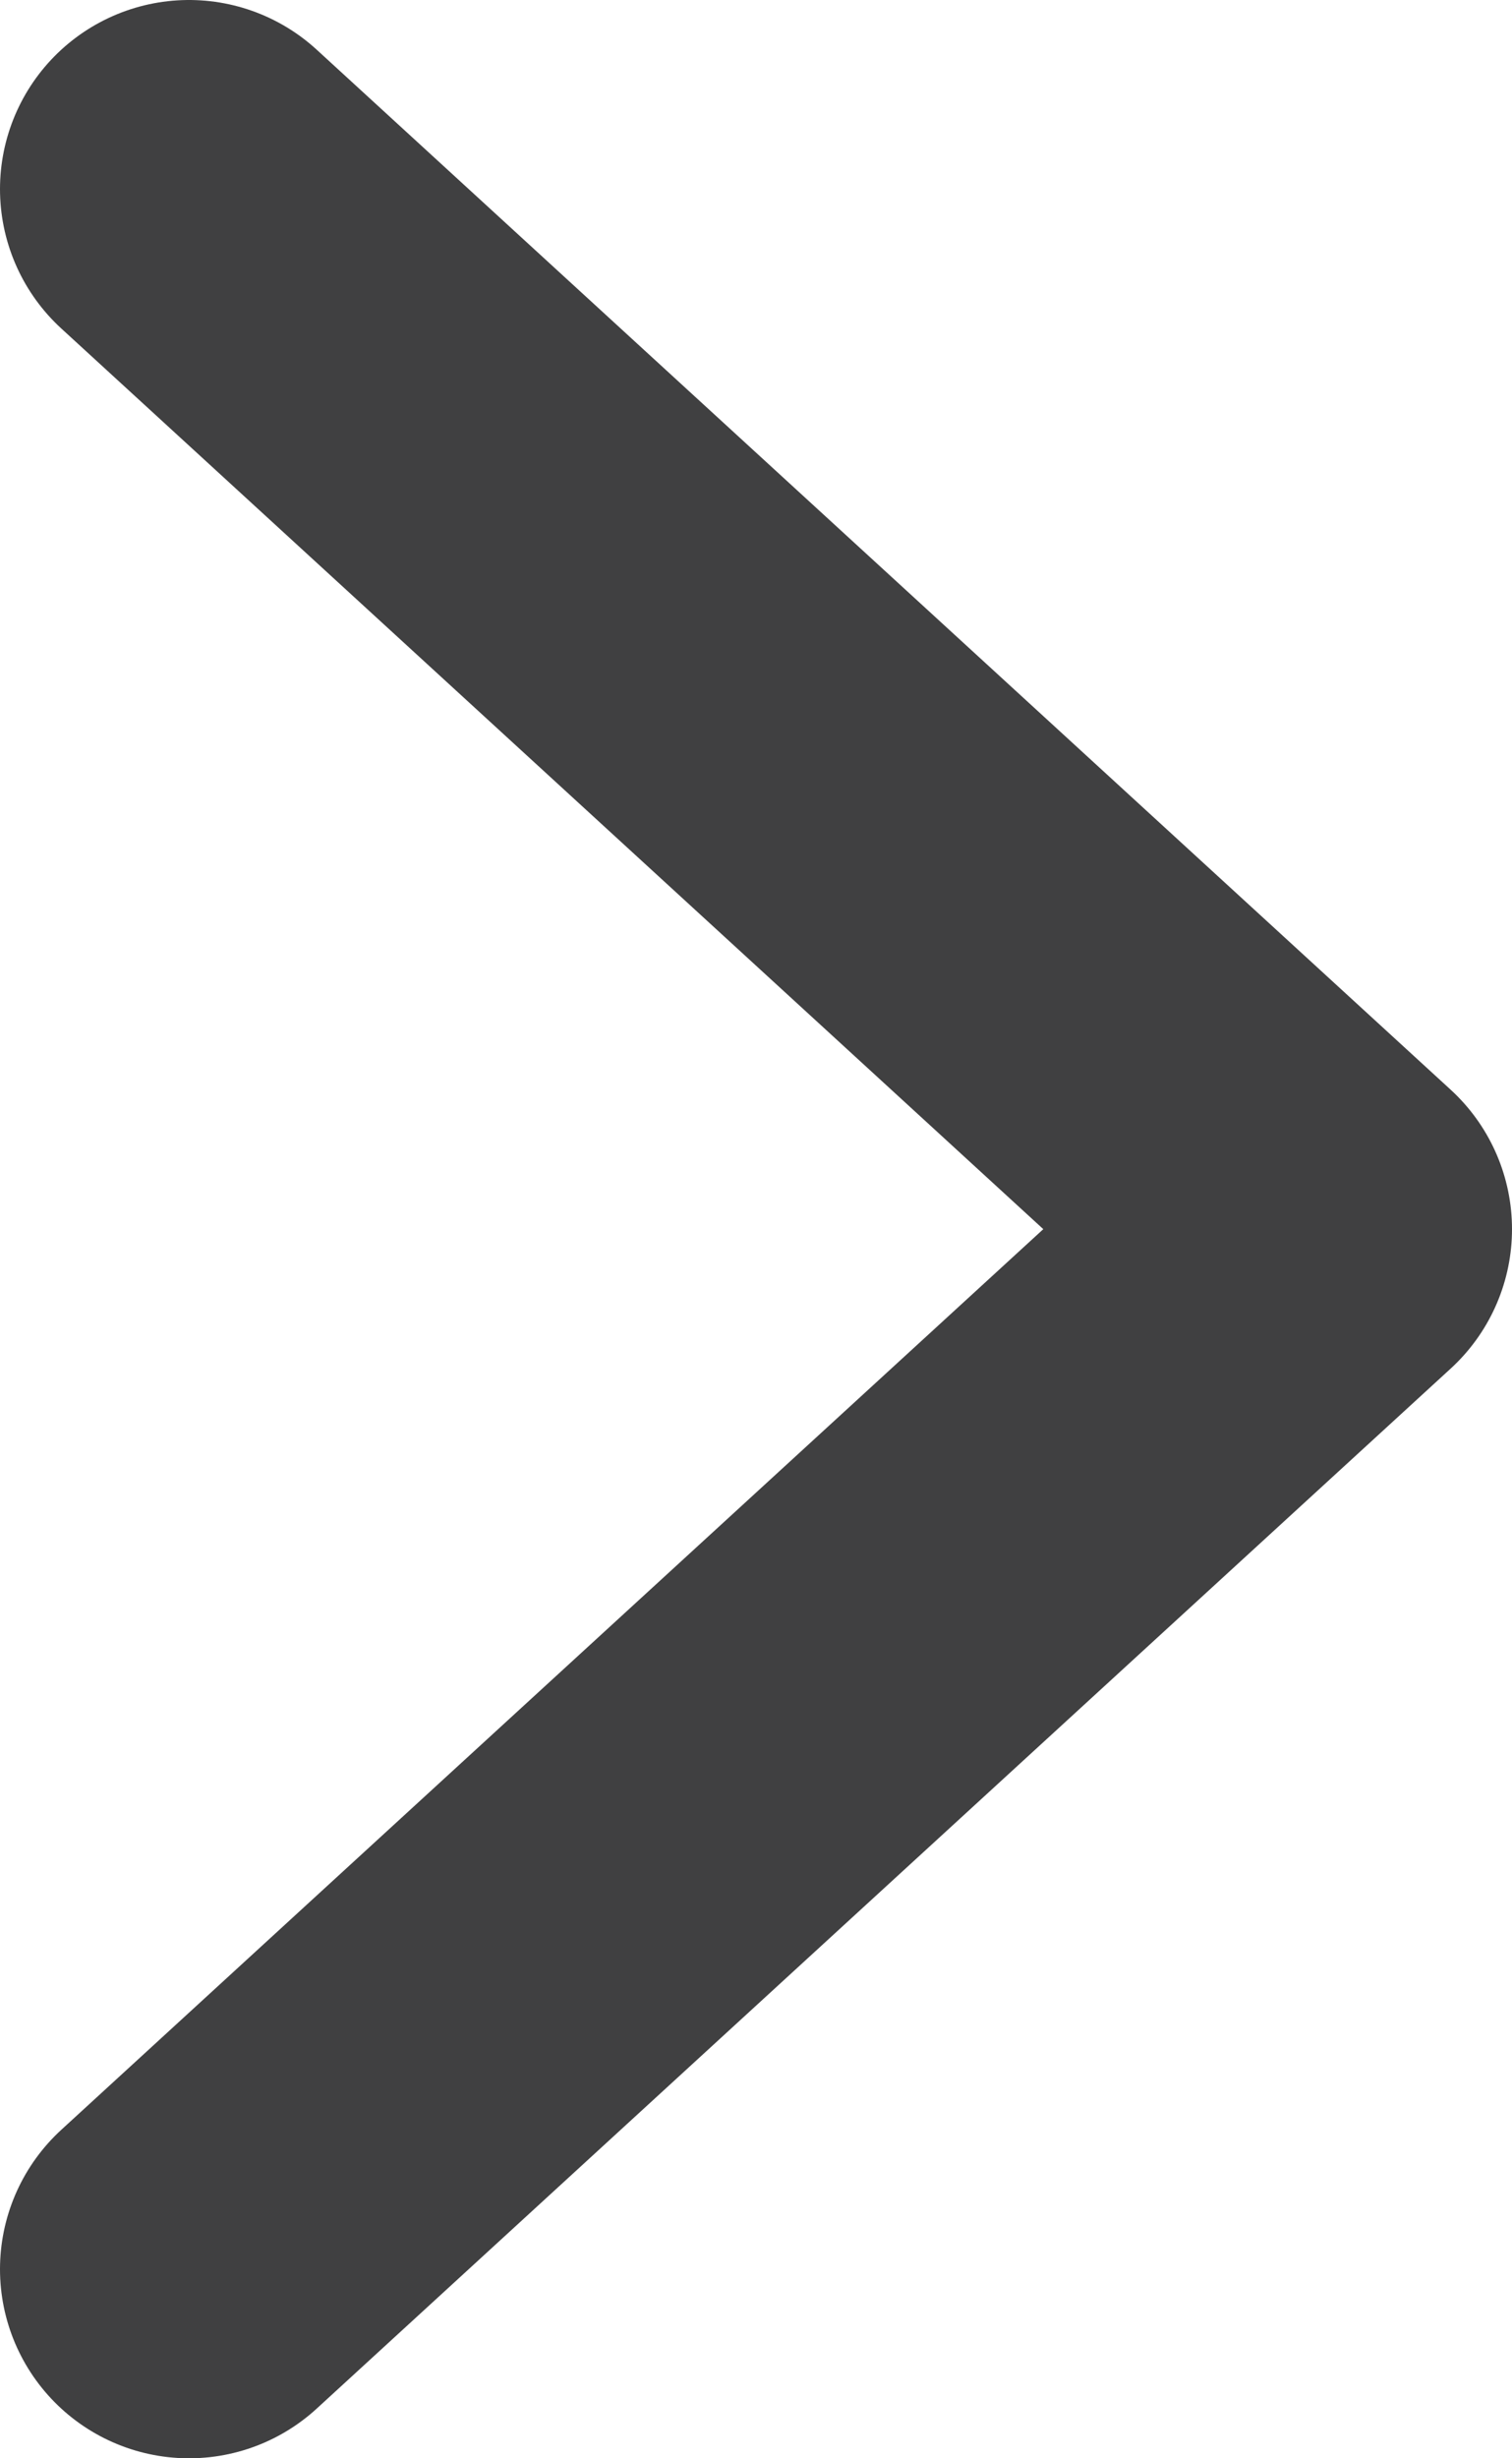 <svg width="8" height="13" viewBox="0 0 8 13" fill="none" xmlns="http://www.w3.org/2000/svg">
<path d="M1 12L7 6.5L1 1" stroke="#404041" stroke-width="2" stroke-linecap="round" stroke-linejoin="round"/>
</svg>
